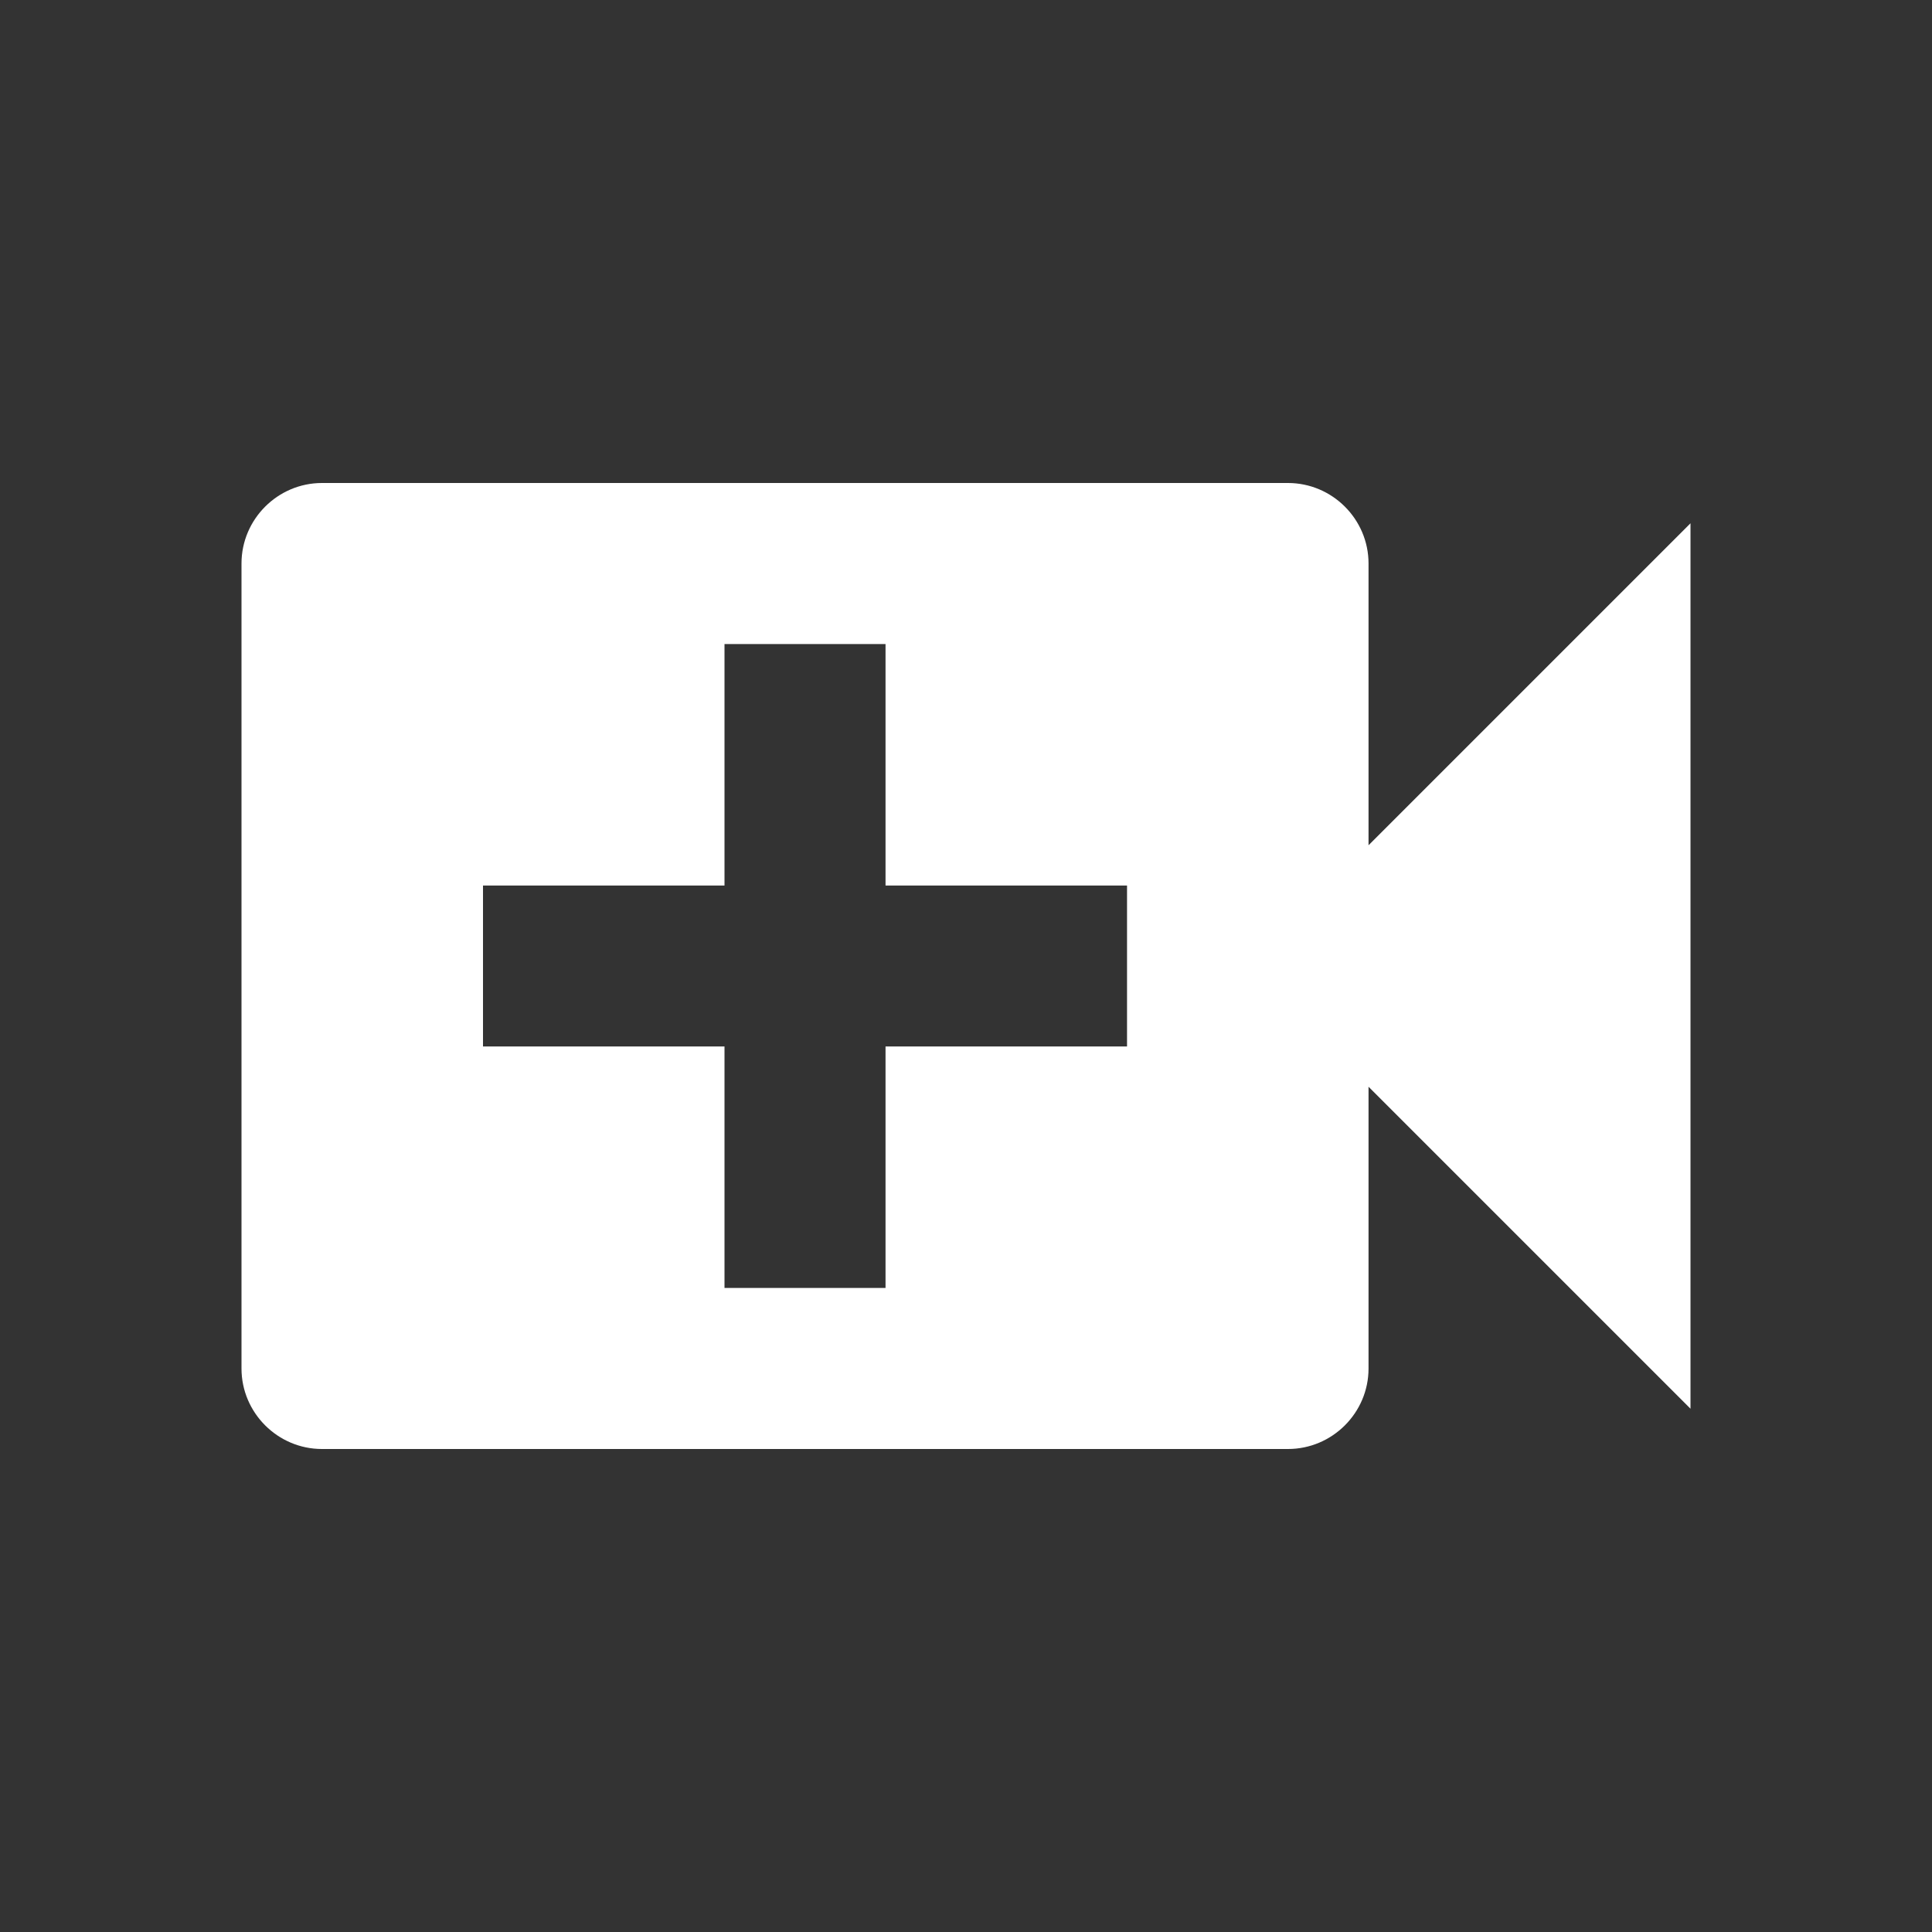<svg width="20" height="20" viewBox="0 0 20 20" fill="none" xmlns="http://www.w3.org/2000/svg">
<rect x="0" y="0" width="20" height="20" fill="#333333" stroke="none"/>
<g clip-path="url(#clip0_1_198)">
<path d="M14.167 8.75V5.833C14.167 5.375 13.792 5 13.333 5H3.333C2.875 5 2.5 5.375 2.5 5.833V14.167C2.5 14.625 2.875 15 3.333 15H13.333C13.792 15 14.167 14.625 14.167 14.167V11.25L17.5 14.583V5.417L14.167 8.75ZM11.667 10.833H9.167V13.333H7.5V10.833H5V9.167H7.5V6.667H9.167V9.167H11.667V10.833Z" fill="white"/>
</g>
<defs>
<clipPath id="clip0_1_198">
<rect width="20" height="20" fill="white"/>
</clipPath>
</defs>
</svg>
